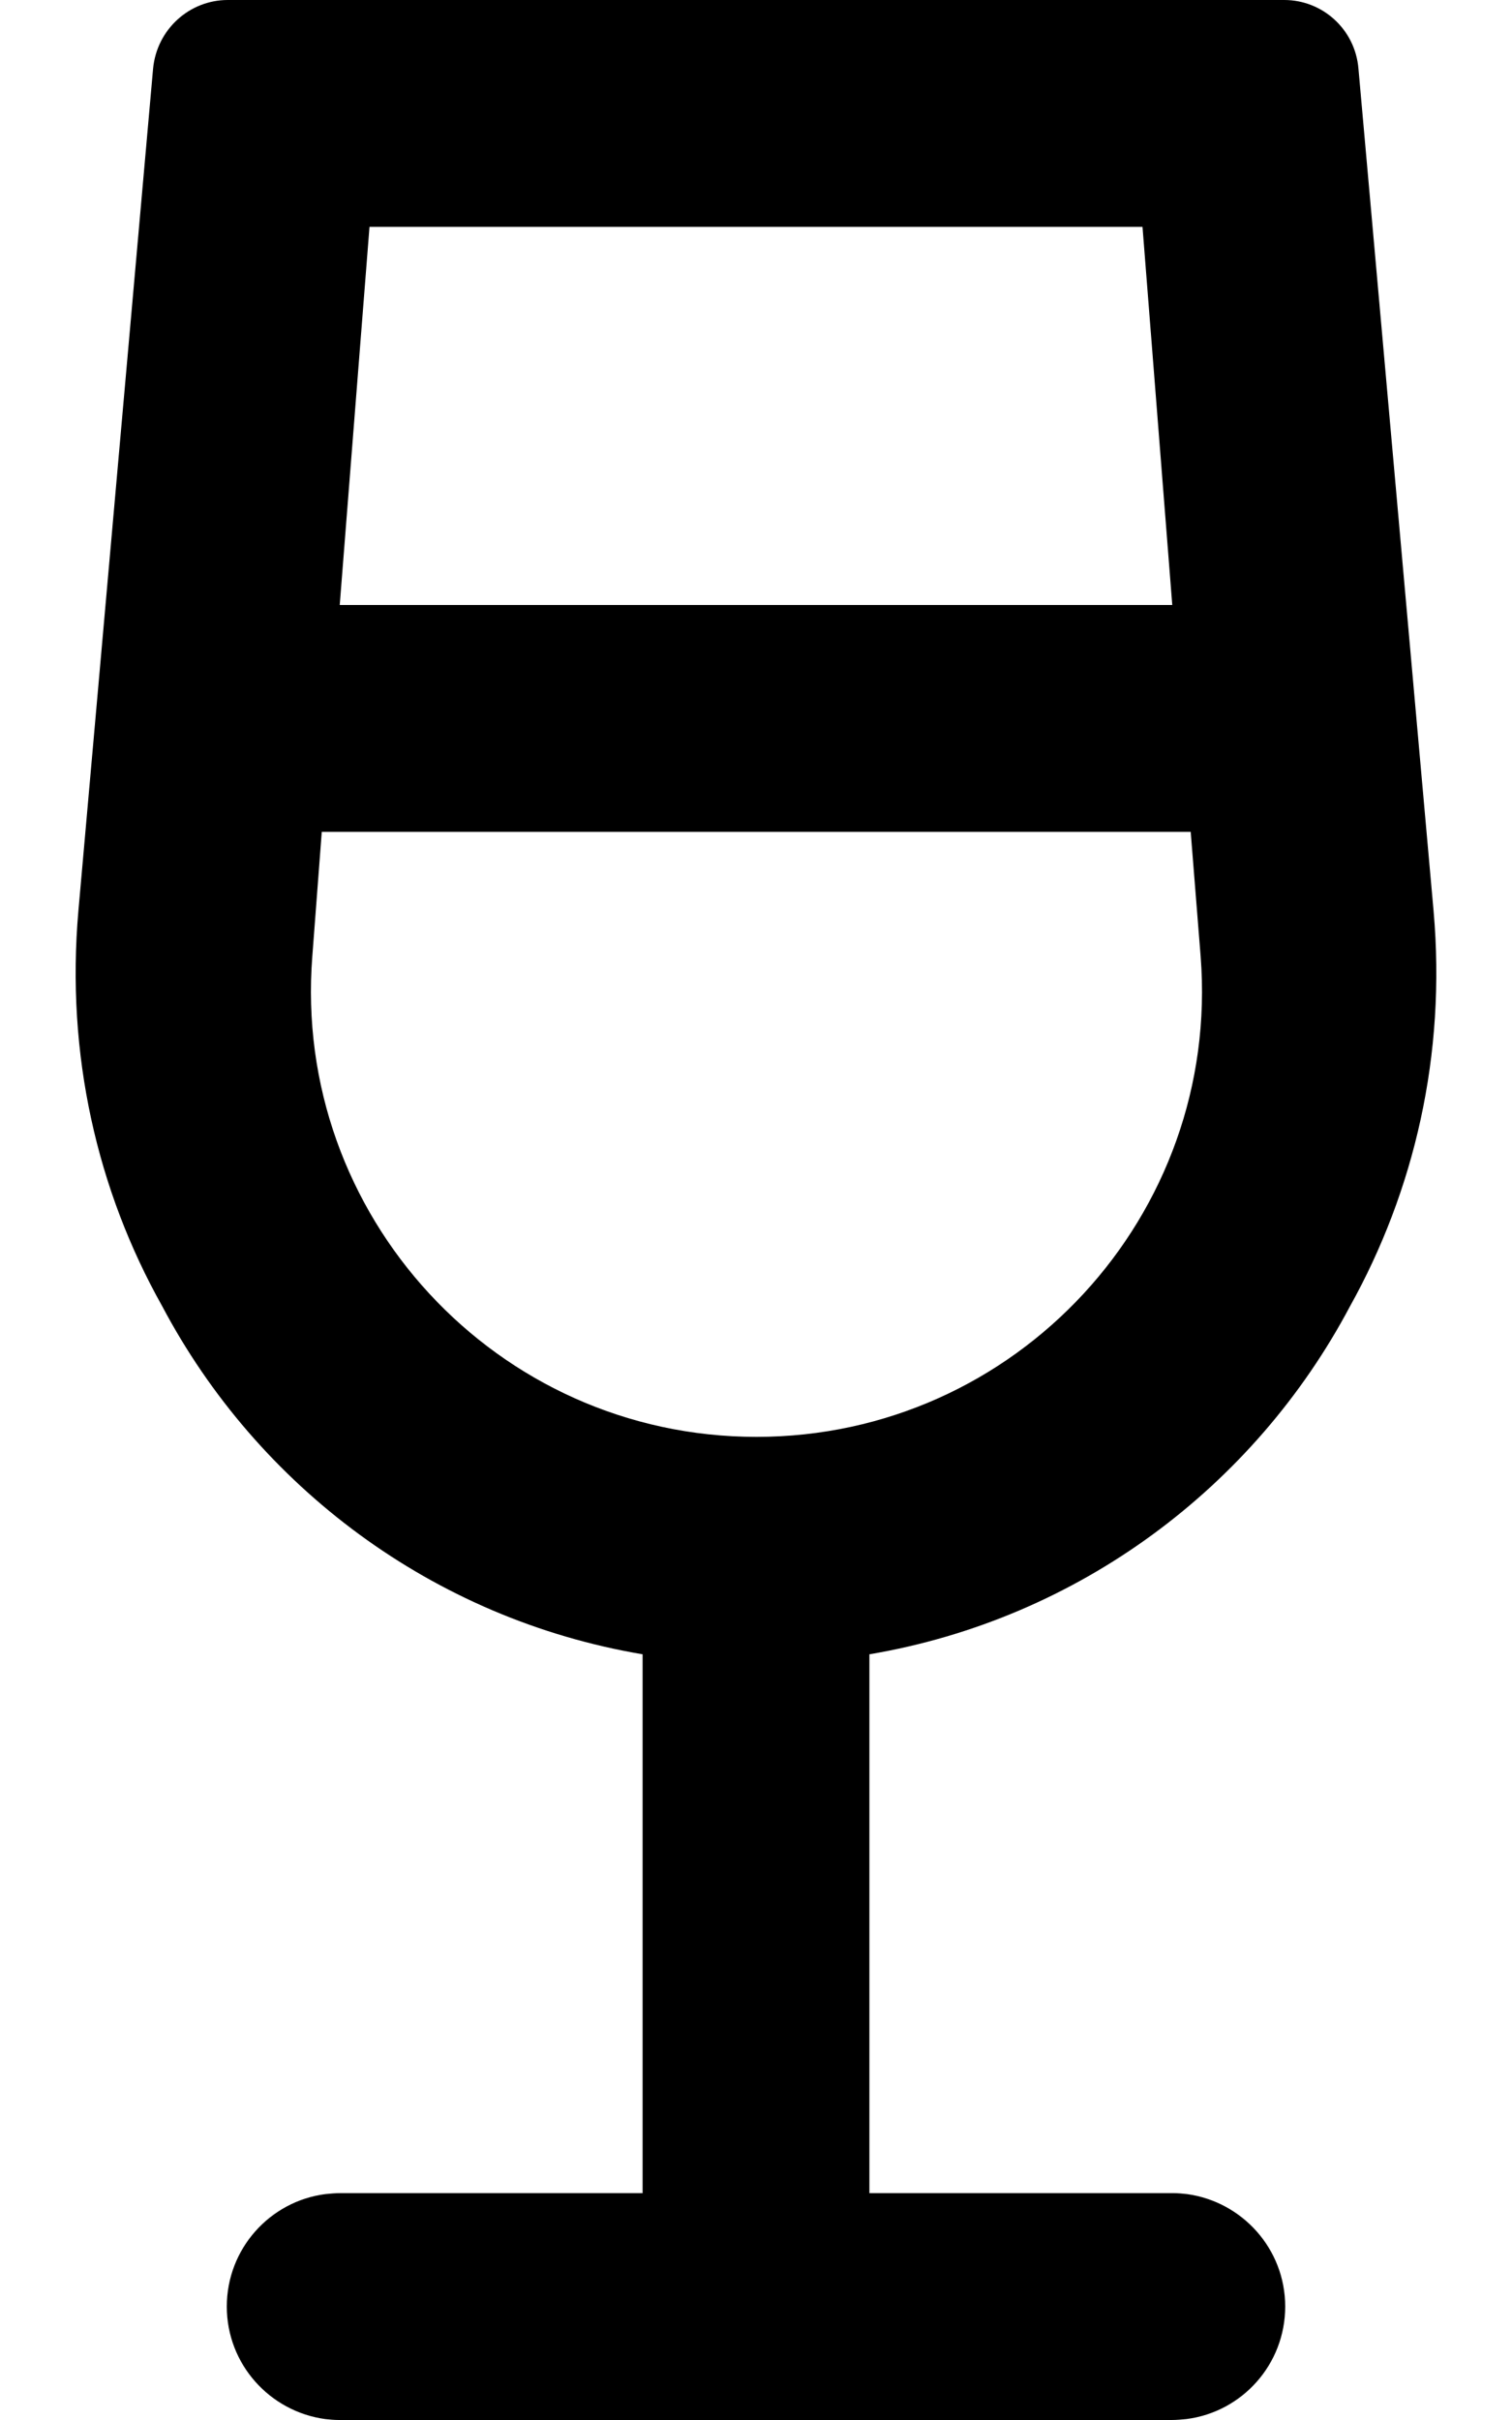 <svg xmlns="http://www.w3.org/2000/svg" viewBox="0 0 320 512"><!--! Font Awesome Pro 6.6.0 by @fontawesome - https://fontawesome.com License - https://fontawesome.com/license (Commercial License) Copyright 2024 Fonticons, Inc. --><path d="M184 464l0-114c44.4-7.5 81.5-35.5 101.7-73.6c13.6-24.4 20.4-53.2 17.7-83.7L287.5 14.5C286.8 6.2 279.9 0 271.8 0L264 0 56 0 48.2 0c-8.1 0-15 6.2-15.8 14.5L16.6 192.6c-2.7 30.5 4 59.3 17.7 83.7C54.5 314.5 91.6 342.5 136 350l0 114-64 0c-1 0-2.1 .1-3.1 .2C57.1 465.7 48 475.8 48 488c0 12.2 9.1 22.2 20.8 23.8c.9 .1 1.9 .2 2.9 .2l.3 0 88 0 88 0c1 0 2.1-.1 3.1-.2c11.8-1.5 20.9-11.6 20.9-23.8c0-12.2-9.1-22.2-20.8-23.8c-.9-.1-1.9-.2-2.9-.2l-.3 0-64 0zM78.2 48l163.6 0 6.3 80L71.9 128l6.3-80zM68.1 176l183.9 0 2.1 26.3c4.3 54.8-39 101.7-94 101.7s-98.3-46.9-94-101.7L68.1 176z"/></svg>